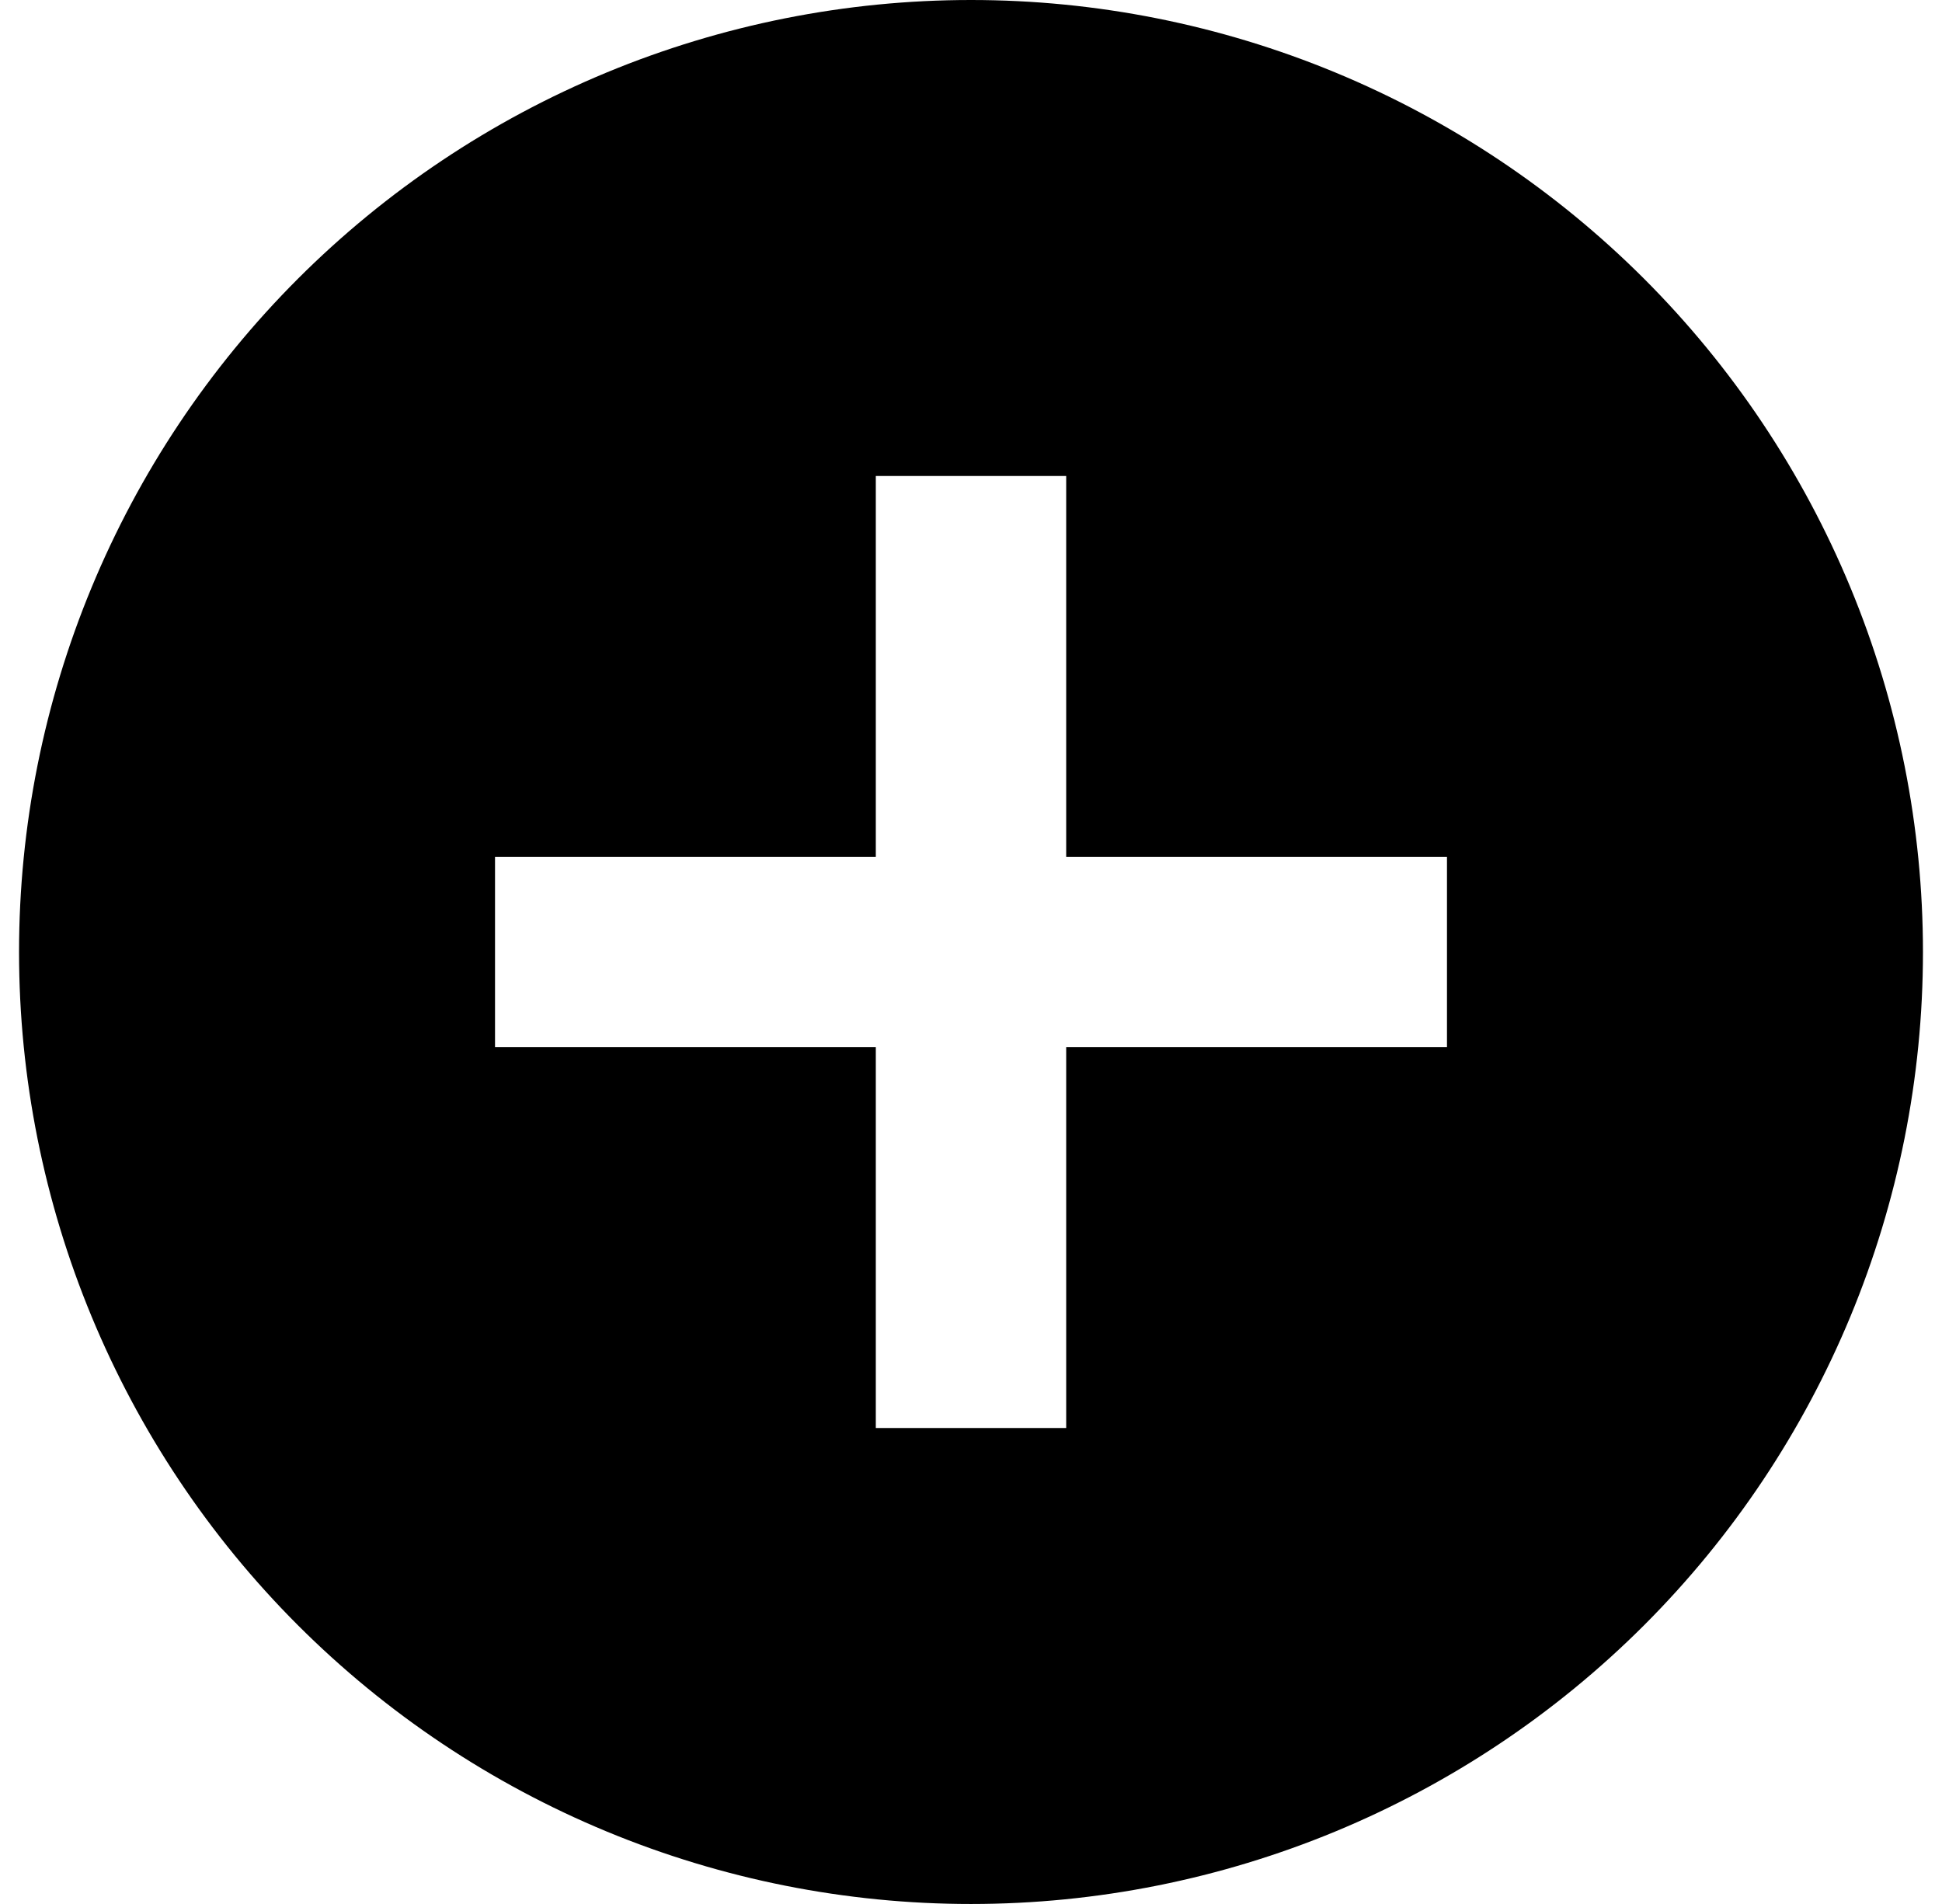<svg width="51" height="50" viewBox="0 0 51 50" fill="none" xmlns="http://www.w3.org/2000/svg">
<path d="M38 27.5H28V37.5H23V27.5H13V22.5H23V12.5H28V22.5H38V27.5ZM25.5 0C22.217 0 18.966 0.647 15.933 1.903C12.9 3.159 10.144 5.001 7.822 7.322C3.134 12.011 0.5 18.37 0.5 25C0.5 31.63 3.134 37.989 7.822 42.678C10.144 44.999 12.9 46.841 15.933 48.097C18.966 49.353 22.217 50 25.5 50C32.13 50 38.489 47.366 43.178 42.678C47.866 37.989 50.5 31.63 50.5 25C50.5 21.717 49.853 18.466 48.597 15.433C47.341 12.4 45.499 9.644 43.178 7.322C40.856 5.001 38.1 3.159 35.067 1.903C32.034 0.647 28.783 0 25.5 0Z" fill="black"/>
</svg>
